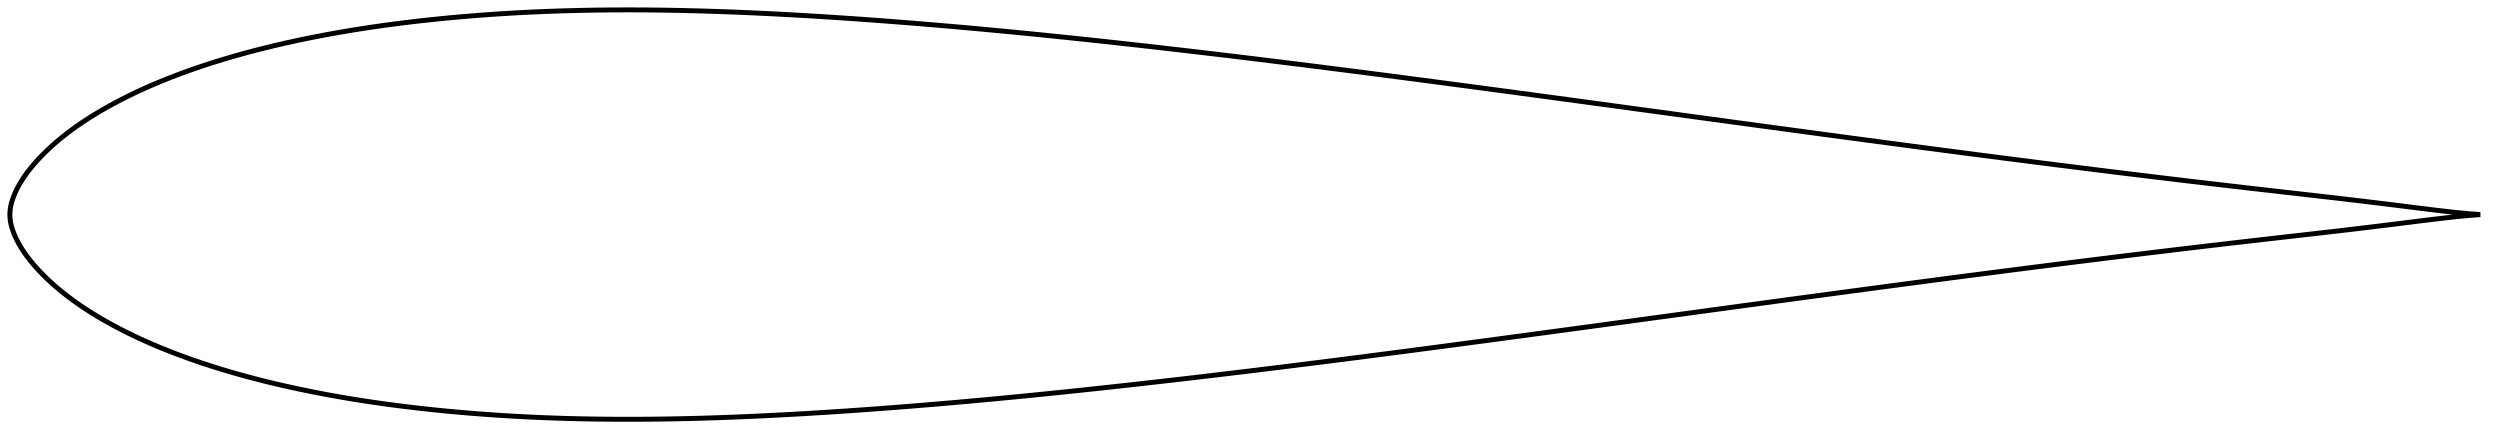 <?xml version="1.0" encoding="utf-8" ?>
<svg baseProfile="full" height="177.732" version="1.1" width="1011.995" xmlns="http://www.w3.org/2000/svg" xmlns:ev="http://www.w3.org/2001/xml-events" xmlns:xlink="http://www.w3.org/1999/xlink"><defs /><polygon fill="none" points="1003.995,86.866 999.871,86.556 994.899,86.086 989.662,85.511 984.141,84.856 978.338,84.138 972.263,83.376 965.937,82.591 959.39,81.792 952.65,80.984 945.742,80.174 938.682,79.361 931.488,78.542 924.178,77.712 916.774,76.869 909.297,76.01 901.768,75.138 894.201,74.253 886.605,73.356 878.987,72.448 871.348,71.528 863.691,70.597 856.018,69.657 848.332,68.706 840.635,67.747 832.93,66.779 825.217,65.803 817.499,64.82 809.775,63.828 802.046,62.829 794.311,61.823 786.569,60.81 778.82,59.79 771.065,58.765 763.302,57.734 755.534,56.698 747.76,55.658 739.981,54.614 732.197,53.566 724.41,52.515 716.619,51.46 708.824,50.403 701.027,49.344 693.226,48.283 685.424,47.221 677.62,46.158 669.814,45.095 662.009,44.033 654.206,42.971 646.404,41.912 638.606,40.854 630.812,39.799 623.024,38.747 615.242,37.699 607.468,36.655 599.701,35.616 591.943,34.581 584.194,33.553 576.454,32.532 568.723,31.517 561,30.511 553.286,29.513 545.579,28.525 537.879,27.545 530.186,26.575 522.499,25.615 514.82,24.666 507.147,23.727 499.482,22.8 491.826,21.884 484.178,20.982 476.54,20.092 468.912,19.217 461.296,18.357 453.691,17.512 446.1,16.683 438.521,15.872 430.957,15.079 423.407,14.305 415.871,13.551 408.349,12.818 400.842,12.106 393.348,11.417 385.867,10.752 378.401,10.11 370.949,9.492 363.513,8.9 356.095,8.335 348.698,7.796 341.324,7.286 333.975,6.805 326.654,6.357 319.364,5.942 312.106,5.562 304.882,5.219 297.694,4.915 290.543,4.65 283.431,4.428 276.358,4.25 269.324,4.118 262.331,4.034 255.379,4.0 248.466,4.017 241.594,4.086 234.761,4.21 227.968,4.388 221.214,4.622 214.498,4.915 207.82,5.265 201.182,5.673 194.587,6.14 188.039,6.666 181.543,7.249 175.106,7.89 168.734,8.59 162.435,9.348 156.214,10.165 150.077,11.041 144.03,11.975 138.078,12.966 132.227,14.014 126.486,15.117 120.863,16.273 115.366,17.478 110.004,18.728 104.784,20.022 99.714,21.355 94.803,22.724 90.056,24.123 85.476,25.547 81.066,26.994 76.831,28.458 72.772,29.934 68.889,31.419 65.183,32.907 61.651,34.393 58.288,35.875 55.091,37.349 52.053,38.812 49.17,40.263 46.432,41.699 43.834,43.119 41.367,44.521 39.025,45.907 36.803,47.275 34.696,48.625 32.701,49.956 30.811,51.268 29.023,52.559 27.332,53.829 25.731,55.078 24.218,56.305 22.786,57.512 21.431,58.697 20.147,59.863 18.93,61.011 17.775,62.142 16.678,63.257 15.634,64.358 14.64,65.446 13.694,66.523 12.793,67.59 11.938,68.649 11.129,69.699 10.366,70.741 9.648,71.774 8.976,72.796 8.349,73.808 7.767,74.807 7.228,75.793 6.731,76.765 6.275,77.721 5.861,78.66 5.49,79.581 5.161,80.484 4.873,81.372 4.627,82.244 4.42,83.104 4.254,83.952 4.128,84.791 4.043,85.624 4.0,86.453 4.0,87.28 4.043,88.108 4.128,88.941 4.254,89.78 4.42,90.629 4.627,91.488 4.873,92.361 5.161,93.248 5.49,94.152 5.861,95.073 6.275,96.011 6.731,96.968 7.228,97.939 7.767,98.925 8.349,99.924 8.976,100.936 9.648,101.959 10.366,102.991 11.129,104.033 11.938,105.083 12.793,106.142 13.694,107.209 14.64,108.286 15.634,109.374 16.678,110.476 17.775,111.591 18.93,112.722 20.147,113.869 21.431,115.035 22.786,116.221 24.218,117.427 25.731,118.654 27.332,119.903 29.023,121.174 30.811,122.465 32.701,123.776 34.696,125.108 36.803,126.458 39.025,127.826 41.367,129.211 43.834,130.614 46.432,132.034 49.17,133.47 52.053,134.92 55.091,136.383 58.288,137.857 61.651,139.339 65.183,140.826 68.889,142.314 72.772,143.798 76.831,145.275 81.066,146.739 85.476,148.185 90.056,149.61 94.803,151.009 99.714,152.377 104.784,153.71 110.004,155.004 115.366,156.255 120.863,157.46 126.486,158.615 132.227,159.718 138.078,160.766 144.03,161.758 150.077,162.692 156.214,163.568 162.435,164.385 168.734,165.143 175.106,165.842 181.543,166.483 188.039,167.066 194.587,167.592 201.182,168.059 207.82,168.468 214.498,168.818 221.214,169.11 227.968,169.345 234.761,169.523 241.594,169.646 248.466,169.715 255.379,169.732 262.331,169.698 269.324,169.614 276.358,169.483 283.431,169.305 290.543,169.083 297.694,168.818 304.882,168.513 312.106,168.17 319.364,167.79 326.654,167.375 333.975,166.927 341.324,166.447 348.698,165.936 356.095,165.398 363.513,164.832 370.949,164.24 378.401,163.623 385.867,162.981 393.348,162.315 400.842,161.626 408.349,160.915 415.871,160.181 423.407,159.427 430.957,158.653 438.521,157.86 446.1,157.049 453.691,156.221 461.296,155.376 468.912,154.515 476.54,153.64 484.178,152.751 491.826,151.848 499.482,150.933 507.147,150.005 514.82,149.067 522.499,148.117 530.186,147.157 537.879,146.187 545.579,145.208 553.286,144.219 561,143.221 568.723,142.215 576.454,141.201 584.194,140.179 591.943,139.151 599.701,138.117 607.468,137.077 615.242,136.033 623.024,134.985 630.812,133.933 638.606,132.878 646.404,131.821 654.206,130.761 662.009,129.7 669.814,128.637 677.62,127.574 685.424,126.512 693.226,125.449 701.027,124.388 708.824,123.329 716.619,122.272 724.41,121.218 732.197,120.166 739.981,119.118 747.76,118.074 755.534,117.034 763.302,115.998 771.065,114.967 778.82,113.942 786.569,112.923 794.311,111.91 802.046,110.903 809.775,109.904 817.499,108.913 825.217,107.929 832.93,106.953 840.635,105.985 848.332,105.026 856.018,104.076 863.691,103.135 871.348,102.205 878.987,101.285 886.605,100.376 894.201,99.479 901.768,98.595 909.297,97.722 916.774,96.864 924.178,96.02 931.488,95.191 938.682,94.372 945.742,93.558 952.65,92.748 959.39,91.941 965.937,91.142 972.263,90.356 978.338,89.594 984.141,88.877 989.662,88.222 994.899,87.647 999.871,87.177 1003.995,86.866" stroke="black" stroke-width="2.0" /></svg>
